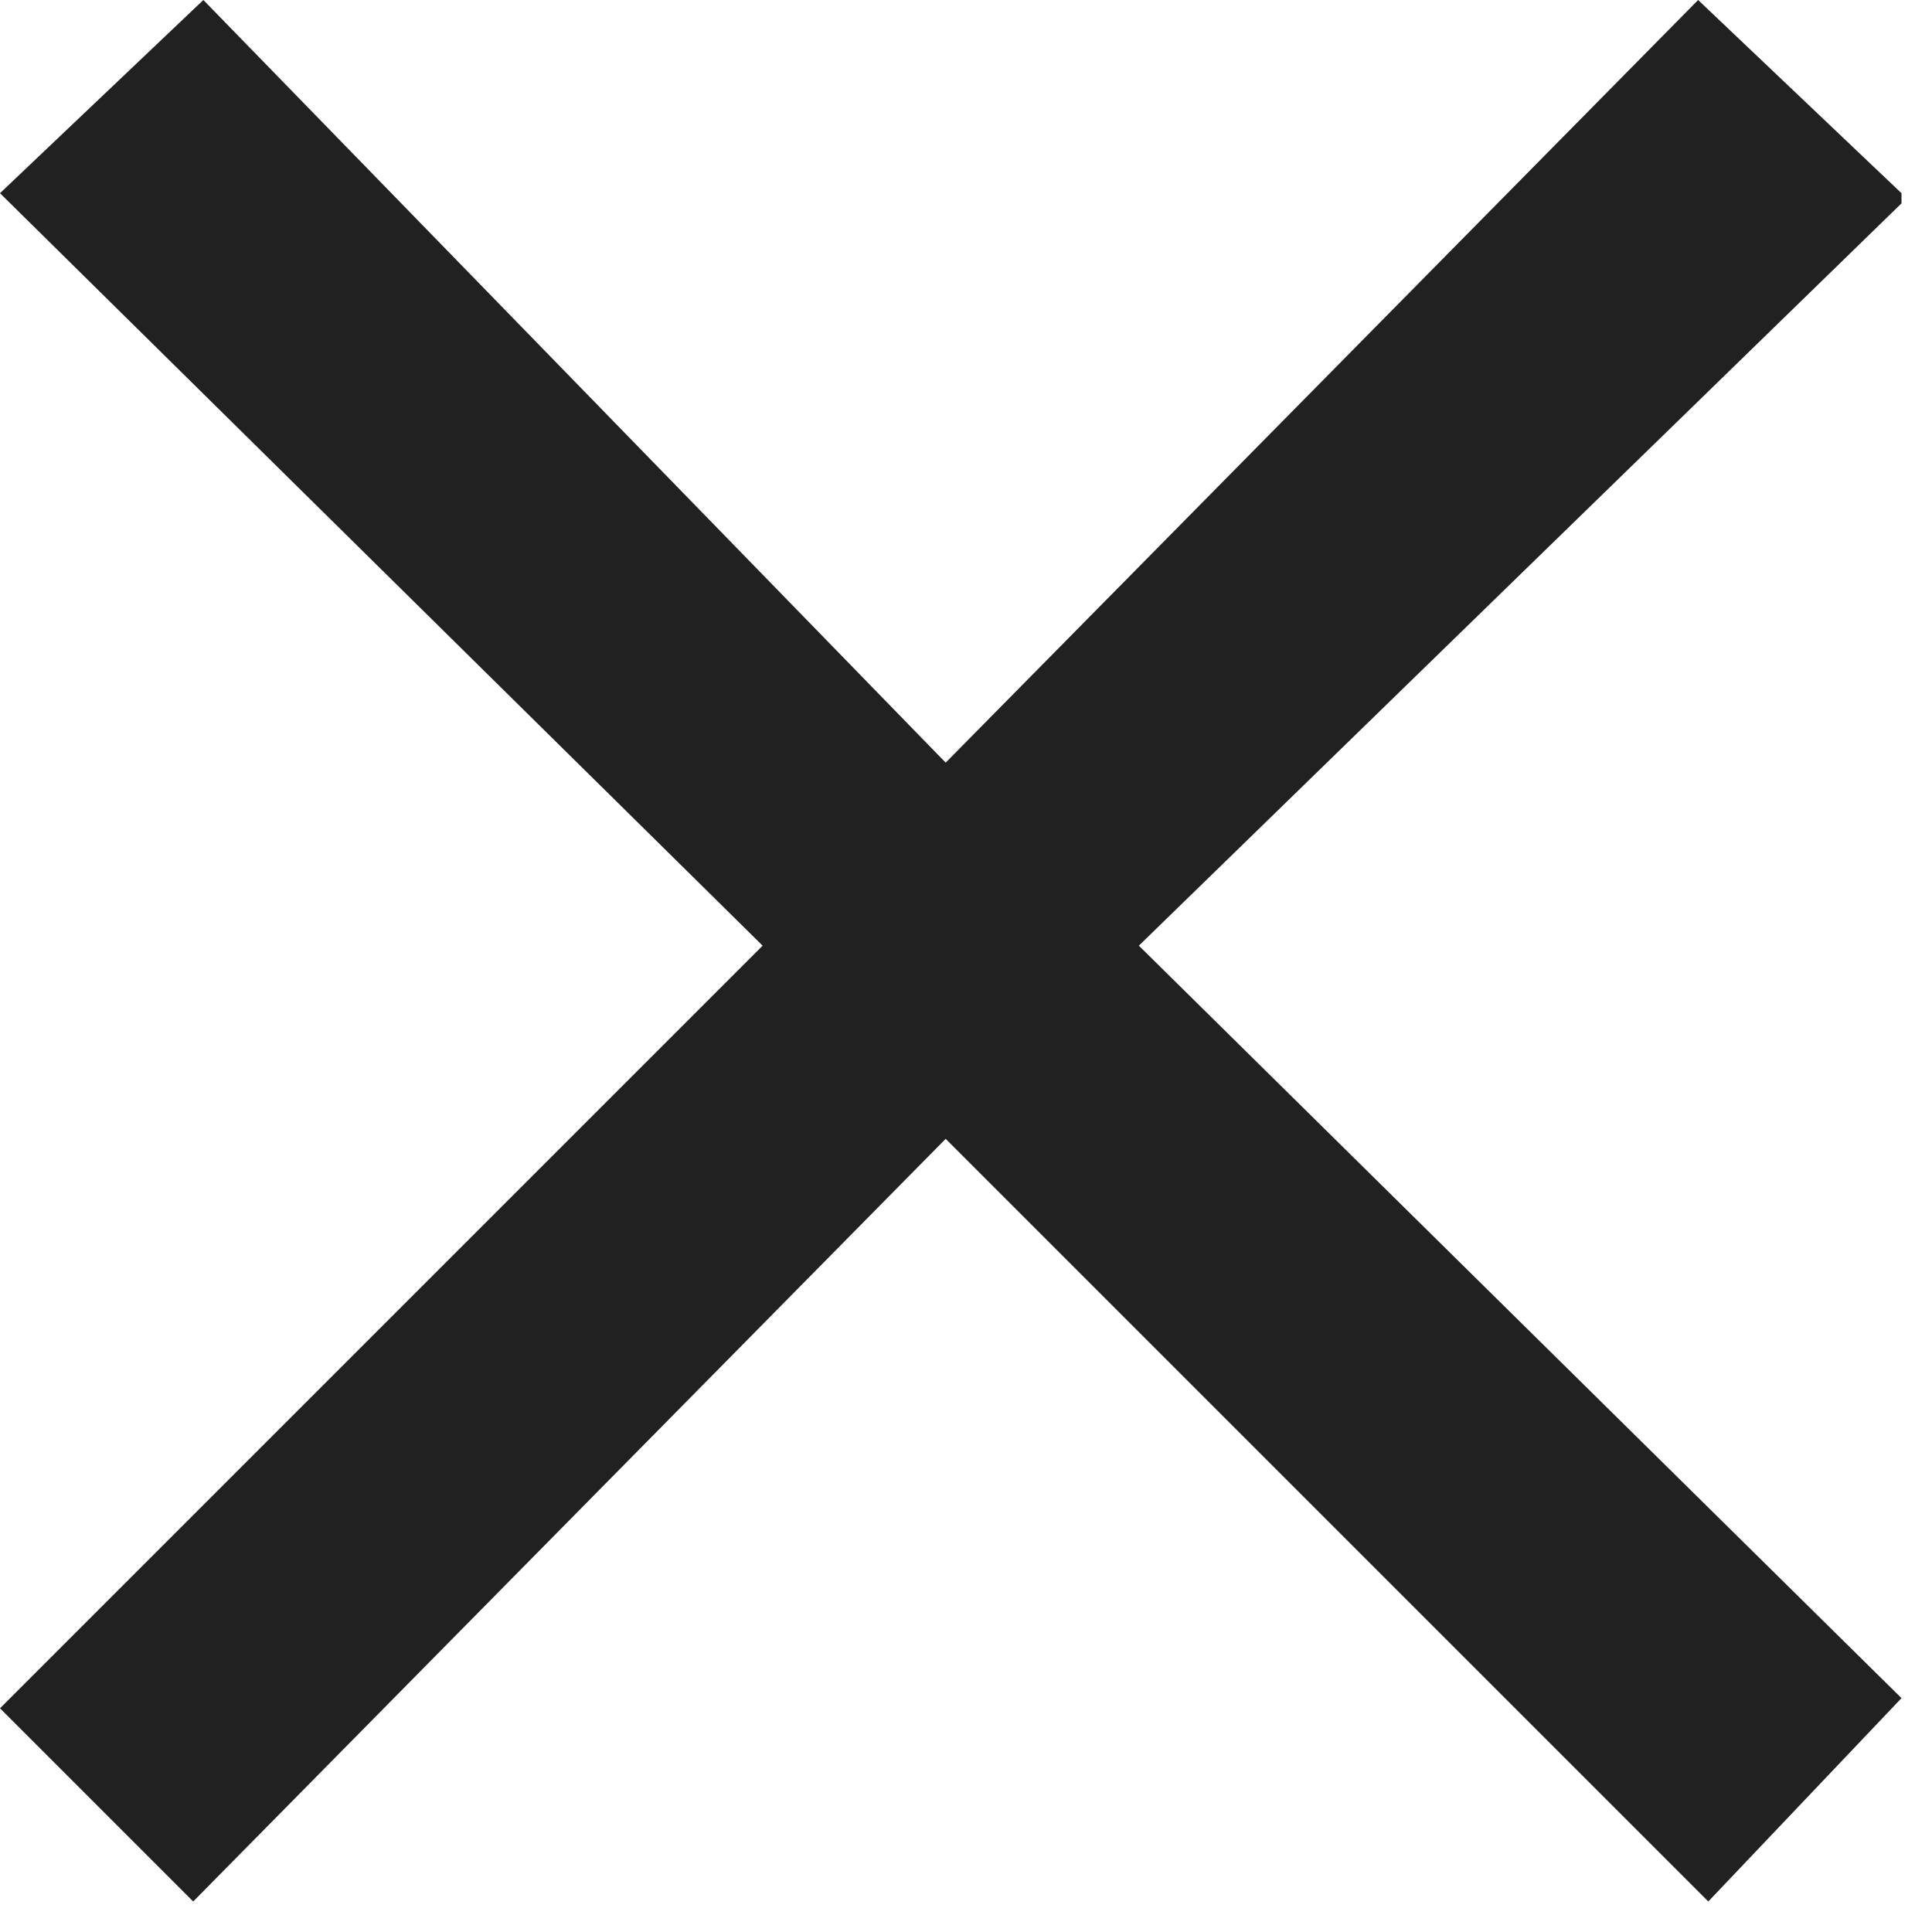 <svg xmlns="http://www.w3.org/2000/svg" fill="none" viewBox="0 0 19 19">
  <path fill="#212121" d="m18.7 1.9-2-1.9-7.4 7.5L2 0 0 1.9l7.5 7.4L0 16.8l1.9 1.9 7.4-7.5 7.5 7.5 1.9-2-7.5-7.4L18.7 2Z"/>
</svg>
